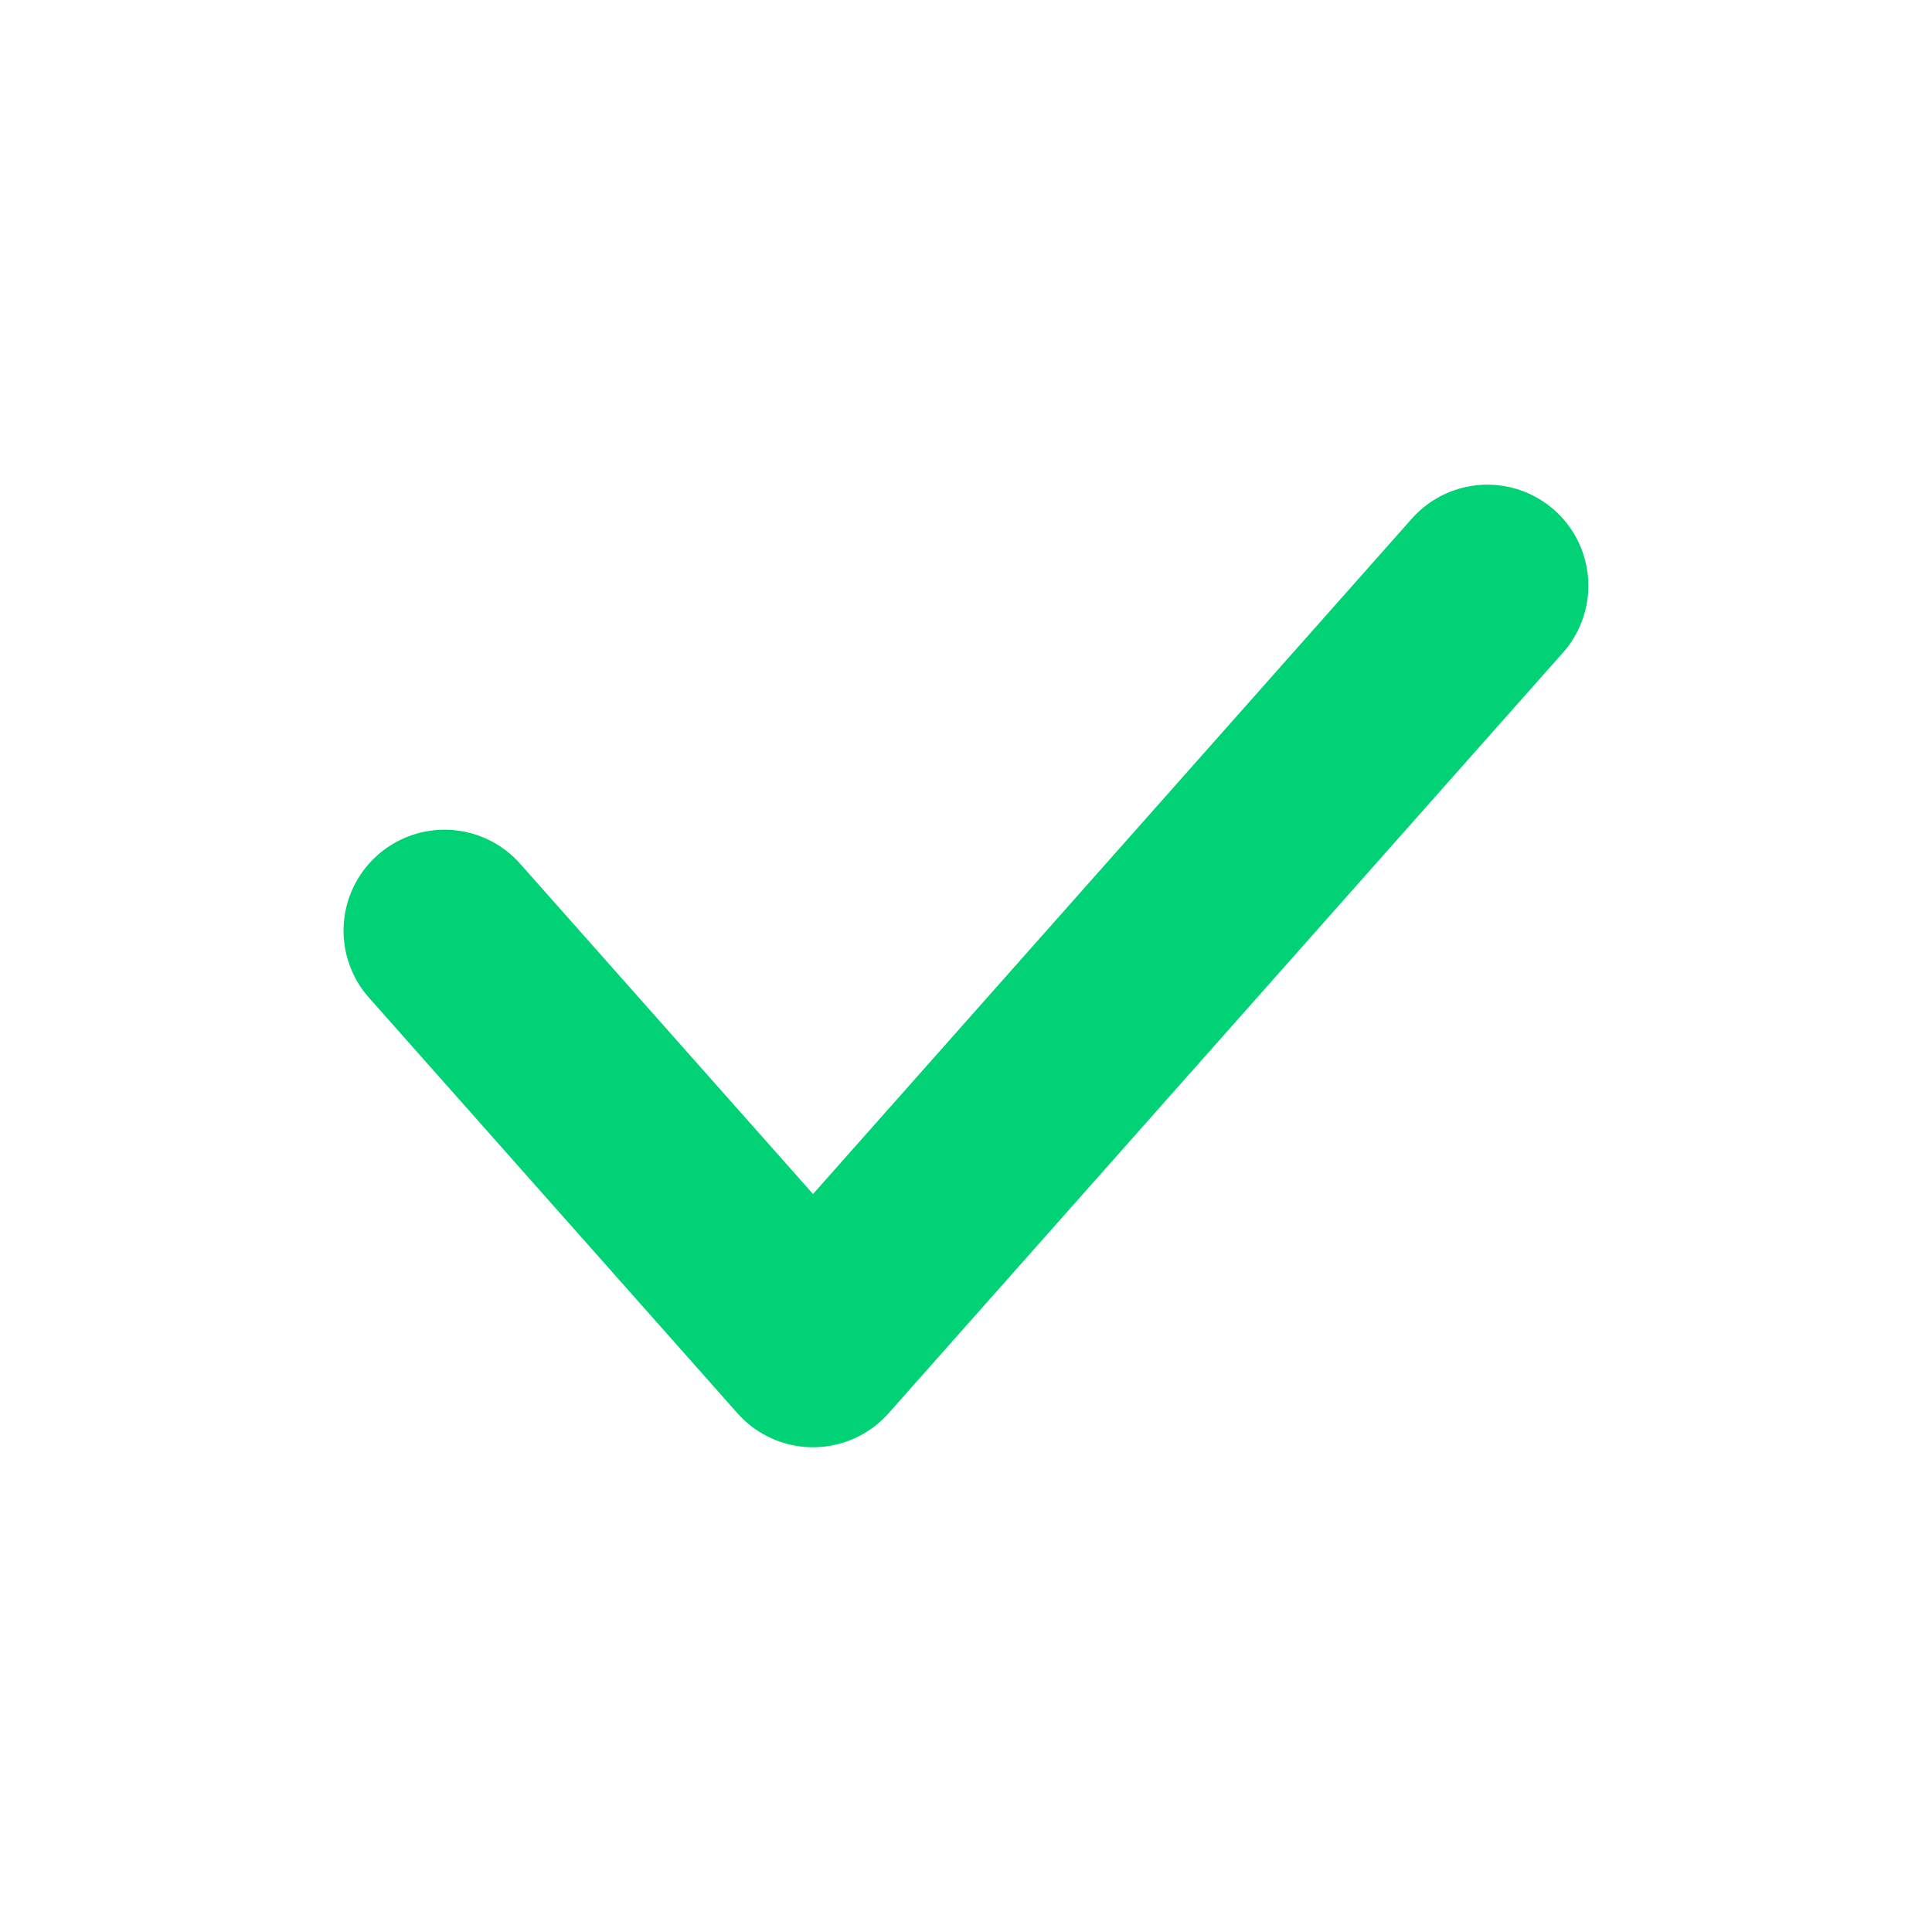 <?xml version="1.0" encoding="UTF-8" standalone="no"?>
<!-- Created with Inkscape (http://www.inkscape.org/) -->

<svg
   xmlns:dc="http://purl.org/dc/elements/1.1/"
   xmlns:cc="http://creativecommons.org/ns#"
   xmlns:rdf="http://www.w3.org/1999/02/22-rdf-syntax-ns#"
   xmlns:svg="http://www.w3.org/2000/svg"
   xmlns="http://www.w3.org/2000/svg"
   xmlns:xlink="http://www.w3.org/1999/xlink"
   xmlns:sodipodi="http://sodipodi.sourceforge.net/DTD/sodipodi-0.dtd"
   xmlns:inkscape="http://www.inkscape.org/namespaces/inkscape"
   width="22"
   height="22"
   id="svg2"
   version="1.1"
   inkscape:version="0.48.4 r9939"
   inkscape:export-filename="/home/bob/projects/ludum27/web/assets/ball.png"
   inkscape:export-xdpi="180"
   inkscape:export-ydpi="180"
   sodipodi:docname="ball.svg">
  <defs
     id="defs4">
    <linearGradient
       id="linearGradient3883">
      <stop
         style="stop-color:#000000;stop-opacity:1;"
         offset="0"
         id="stop3885" />
      <stop
         style="stop-color:#000000;stop-opacity:0;"
         offset="1"
         id="stop3887" />
    </linearGradient>
    <linearGradient
       id="linearGradient3803">
      <stop
         style="stop-color:#000000;stop-opacity:0;"
         offset="0"
         id="stop3805" />
      <stop
         style="stop-color:#000000;stop-opacity:1;"
         offset="1"
         id="stop3807" />
    </linearGradient>
    <linearGradient
       id="linearGradient3759">
      <stop
         style="stop-color:#ffffff;stop-opacity:1;"
         offset="0"
         id="stop3761" />
      <stop
         style="stop-color:#ffffff;stop-opacity:0;"
         offset="1"
         id="stop3763" />
    </linearGradient>
    <filter
       inkscape:collect="always"
       id="filter3781"
       x="-0.243"
       width="1.486"
       y="-0.185"
       height="1.37"
       color-interpolation-filters="sRGB">
      <feGaussianBlur
         inkscape:collect="always"
         stdDeviation="9.648"
         id="feGaussianBlur3783" />
    </filter>
    <radialGradient
       inkscape:collect="always"
       xlink:href="#linearGradient3803-6"
       id="radialGradient3843-7"
       gradientUnits="userSpaceOnUse"
       cx="263.65"
       cy="218.986"
       fx="263.65"
       fy="218.986"
       r="140.151" />
    <linearGradient
       id="linearGradient3803-6">
      <stop
         style="stop-color:#000000;stop-opacity:0;"
         offset="0"
         id="stop3805-6" />
      <stop
         style="stop-color:#000000;stop-opacity:1;"
         offset="1"
         id="stop3807-5" />
    </linearGradient>
    <radialGradient
       inkscape:collect="always"
       xlink:href="#linearGradient3883"
       id="radialGradient3889"
       cx="-17.411"
       cy="14.768"
       fx="-17.411"
       fy="14.768"
       r="9.911"
       gradientTransform="matrix(1,0,0,0.324,0,9.978)"
       gradientUnits="userSpaceOnUse" />
    <filter
       inkscape:collect="always"
       id="filter3962"
       x="-0.108"
       width="1.215"
       y="-0.207"
       height="1.413">
      <feGaussianBlur
         inkscape:collect="always"
         stdDeviation="0.827"
         id="feGaussianBlur3964" />
    </filter>
    <clipPath
       clipPathUnits="userSpaceOnUse"
       id="clipPath3966">
      <path
         transform="matrix(0.068,0.027,-0.023,0.063,-31.418,-14.693)"
         sodipodi:type="arc"
         style="opacity:0.45;fill:#5305ff;fill-opacity:1;stroke:none"
         id="path3968"
         sodipodi:cx="263.64981"
         sodipodi:cy="218.98633"
         sodipodi:rx="139.40105"
         sodipodi:ry="139.40105"
         d="m 403.051,218.986 a 139.401,139.401 0 1 1 -278.802,0 139.401,139.401 0 1 1 278.802,0 z" />
    </clipPath>
    <radialGradient
       inkscape:collect="always"
       xlink:href="#linearGradient3759"
       id="radialGradient3974"
       gradientUnits="userSpaceOnUse"
       cx="126.269"
       cy="80.595"
       fx="126.269"
       fy="80.595"
       r="53.278" />
    <radialGradient
       inkscape:collect="always"
       xlink:href="#linearGradient3803"
       id="radialGradient3976"
       gradientUnits="userSpaceOnUse"
       cx="263.65"
       cy="218.986"
       fx="263.65"
       fy="218.986"
       r="140.151" />
  </defs>
  <sodipodi:namedview
     id="base"
     pagecolor="#ffffff"
     bordercolor="#666666"
     borderopacity="1.0"
     inkscape:pageopacity="0.0"
     inkscape:pageshadow="2"
     inkscape:zoom="11.2"
     inkscape:cx="8.32623"
     inkscape:cy="16.685531"
     inkscape:document-units="px"
     inkscape:current-layer="layer1"
     showgrid="false"
     inkscape:window-width="1916"
     inkscape:window-height="1058"
     inkscape:window-x="0"
     inkscape:window-y="0"
     inkscape:window-maximized="0" />
  <g
     inkscape:label="Layer 1"
     inkscape:groupmode="layer"
     id="layer1"
     transform="translate(0,-1030.362)">
    <path
       style="fill:none;stroke:#00d275;stroke-width:2.3;stroke-linecap:round;stroke-linejoin:round;stroke-miterlimit:4;stroke-opacity:1;stroke-dasharray:none;stroke-dashoffset:0;marker-start:none;opacity:1"
       d="m 5.062,1040.96 4.196,4.732 7.679,-8.661"
       id="path4003"
       inkscape:connector-curvature="0"
       sodipodi:nodetypes="ccc" />
  </g>
</svg>
